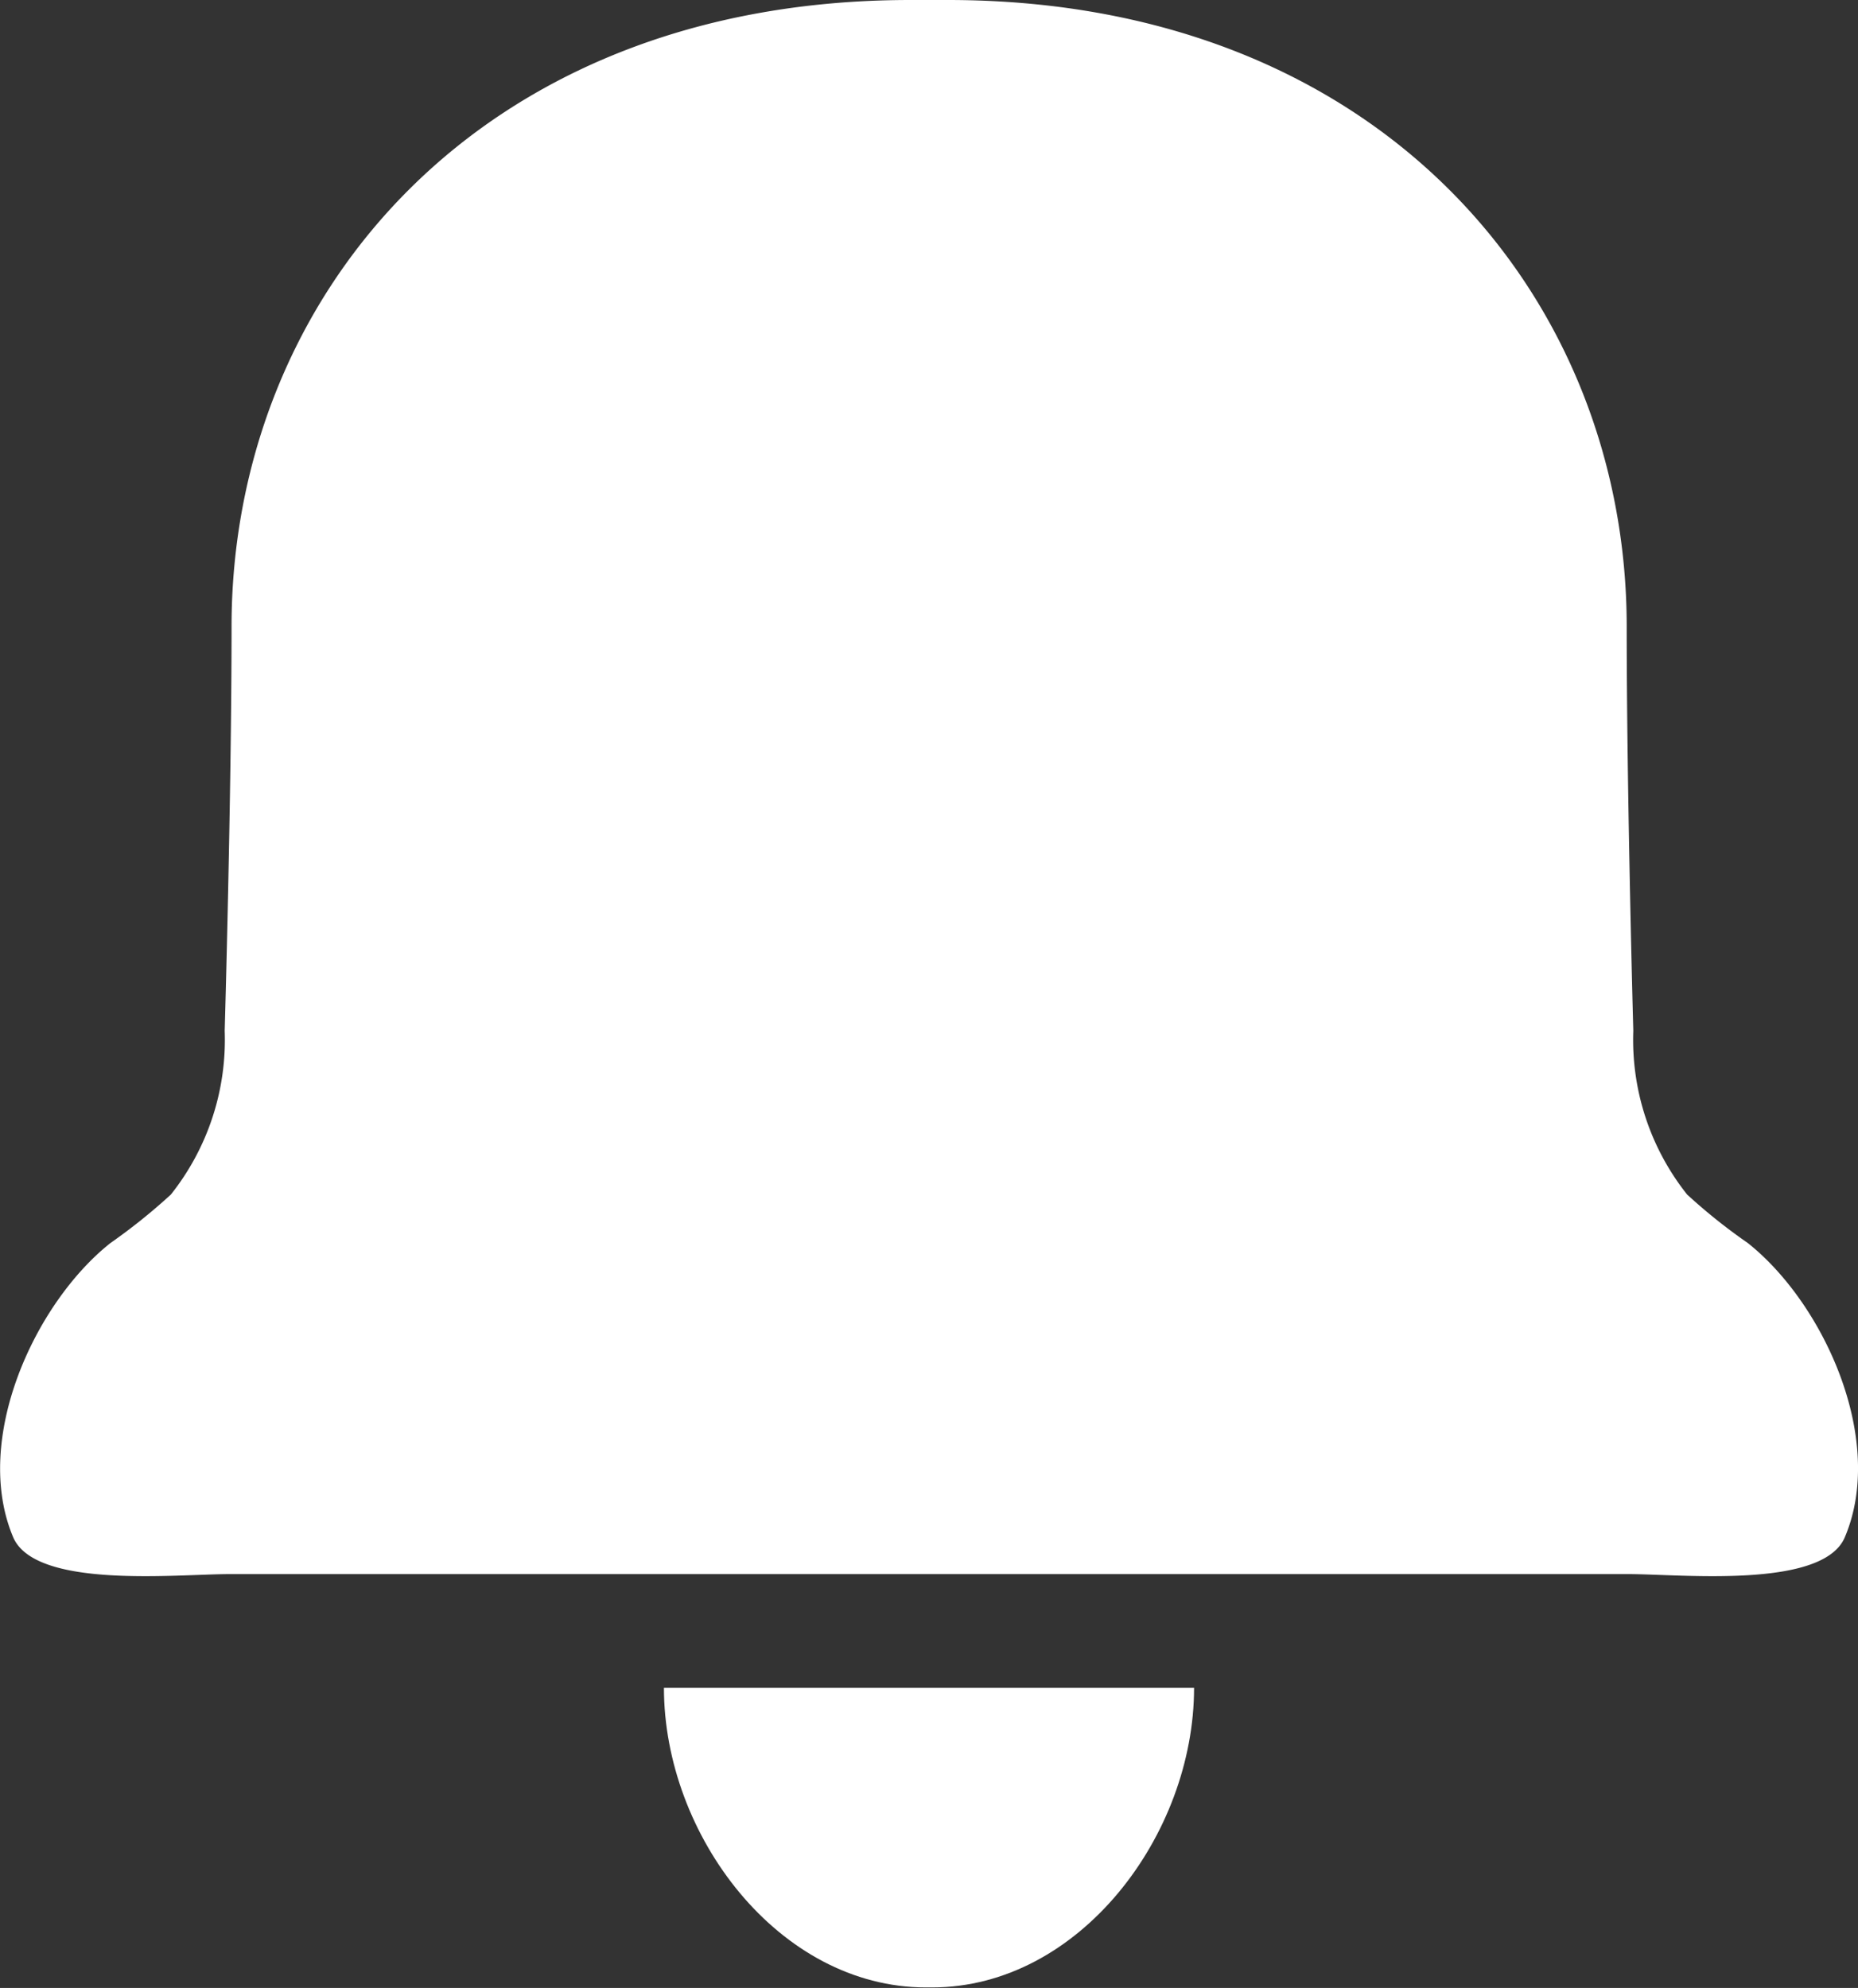 <svg id="Layer_1" data-name="Layer 1" xmlns="http://www.w3.org/2000/svg" viewBox="0 0 73.18 78.3"><rect x="0" y="0" width="73.18" height="78.3" fill="#333333" stroke="none"/><defs><style>.cls-1{fill:#fff;}</style></defs><title>message</title><path class="cls-1" d="M85.13,78.07c-.87,2.05-6.46,1.45-8.53,1.45H21.52c-2.07,0-7.65.6-8.53-1.45-1.62-3.83.83-9.21,3.83-11.59a23.14,23.14,0,0,0,2.38-1.91,9.79,9.79,0,0,0,2.12-6.45s.27-9.32.27-15.92c0-13,9.73-24.68,26.73-24.68H49.8c17,0,26.74,11.68,26.74,24.68,0,6.6.26,15.92.26,15.92a9.79,9.79,0,0,0,2.12,6.45,22.23,22.23,0,0,0,2.39,1.91C84.31,68.86,86.76,74.24,85.13,78.07Z" transform="translate(-12.47 -17.52)"/><path class="cls-1" d="M59.5,84c0,5.8-4.52,11.8-10.32,11.8h-.24c-5.8,0-10.32-6-10.32-11.8Z" transform="translate(-12.47 -17.52)"/></svg>